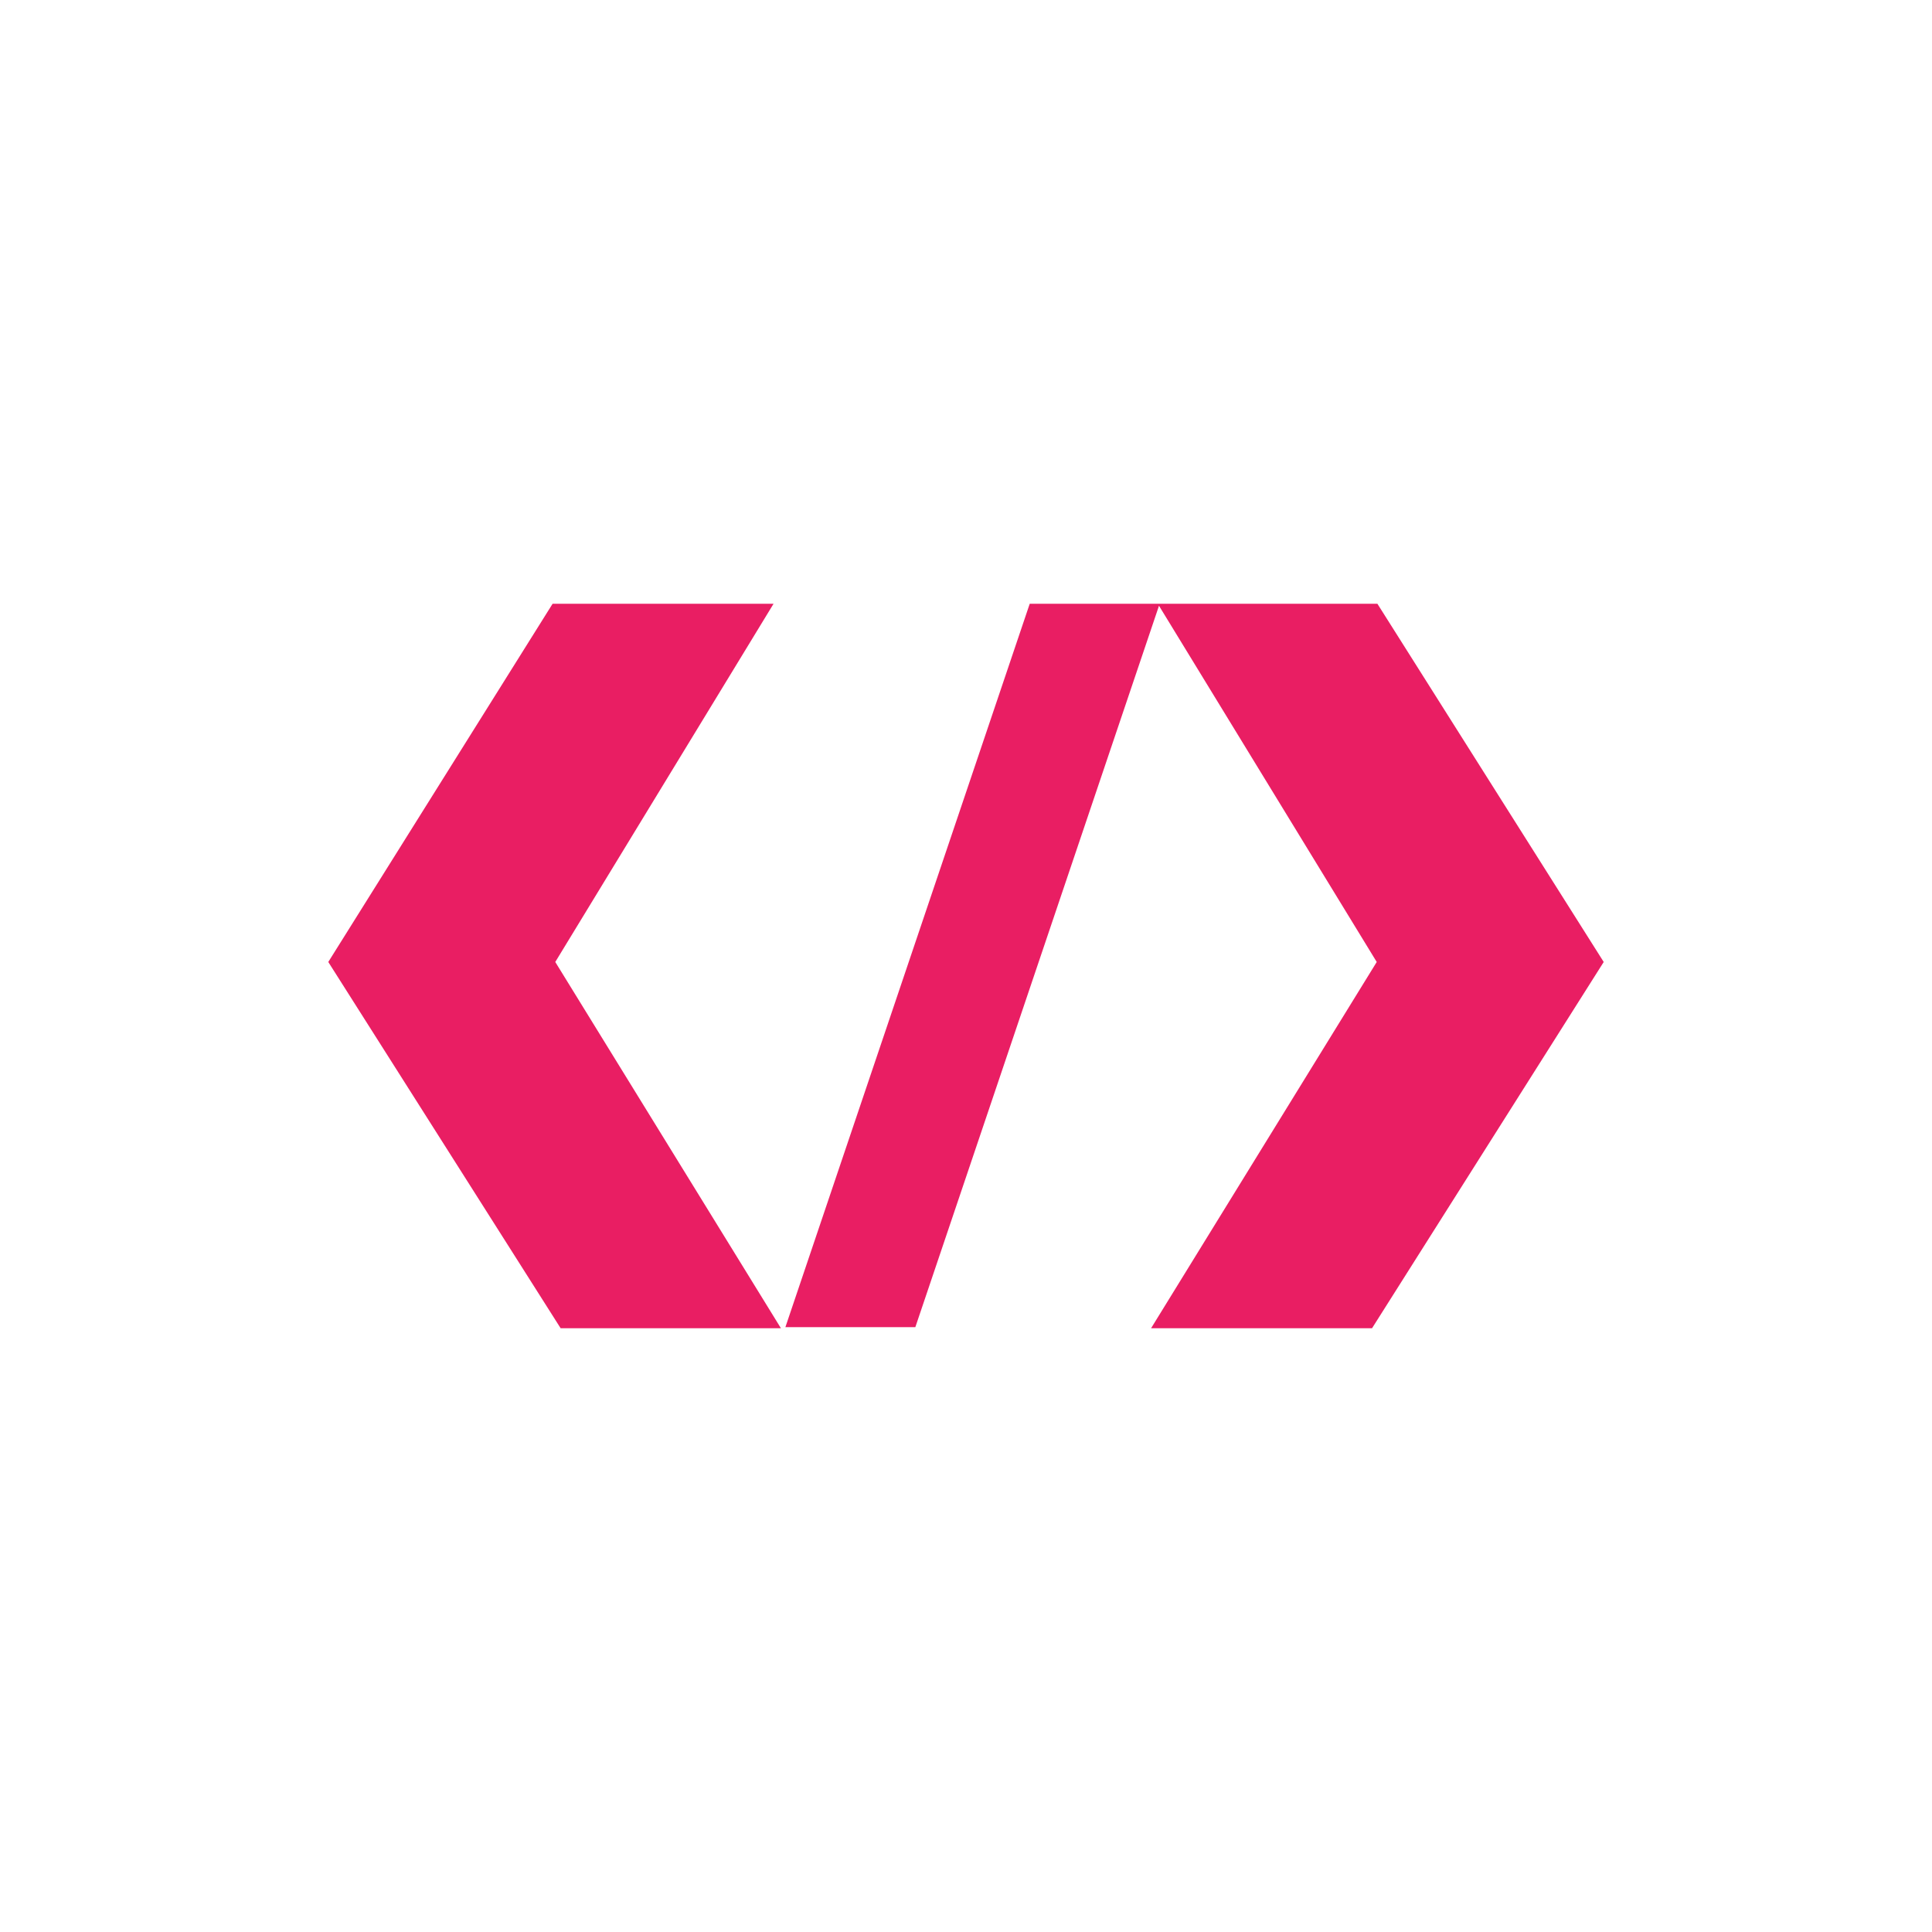 <?xml version="1.0" encoding="UTF-8"?>
<svg width="512px" height="512px" viewBox="0 0 512 512" version="1.1" xmlns="http://www.w3.org/2000/svg" xmlns:xlink="http://www.w3.org/1999/xlink">
    <!-- Generator: Sketch 41.2 (35397) - http://www.bohemiancoding.com/sketch -->
    <title>Oval</title>
    <desc>Created with Sketch.</desc>
    <defs></defs>
    <g id="Page-1" stroke="none" stroke-width="1" fill="none" fill-rule="evenodd">
        <path d="M307.073,160 L272.889,160 L208.137,351.709 L242.574,351.709 L307.146,160.532 L364.846,254.934 L305.046,351.997 L363.604,351.997 L425,254.934 L365.023,160 L307.073,160 Z M146.445,160 L205.002,160 L147.154,254.934 L206.954,351.997 L148.574,351.997 L87,254.934 L146.445,160 Z" id="Combined-Shape" fill="#E91E63"></path>
    </g>
</svg>